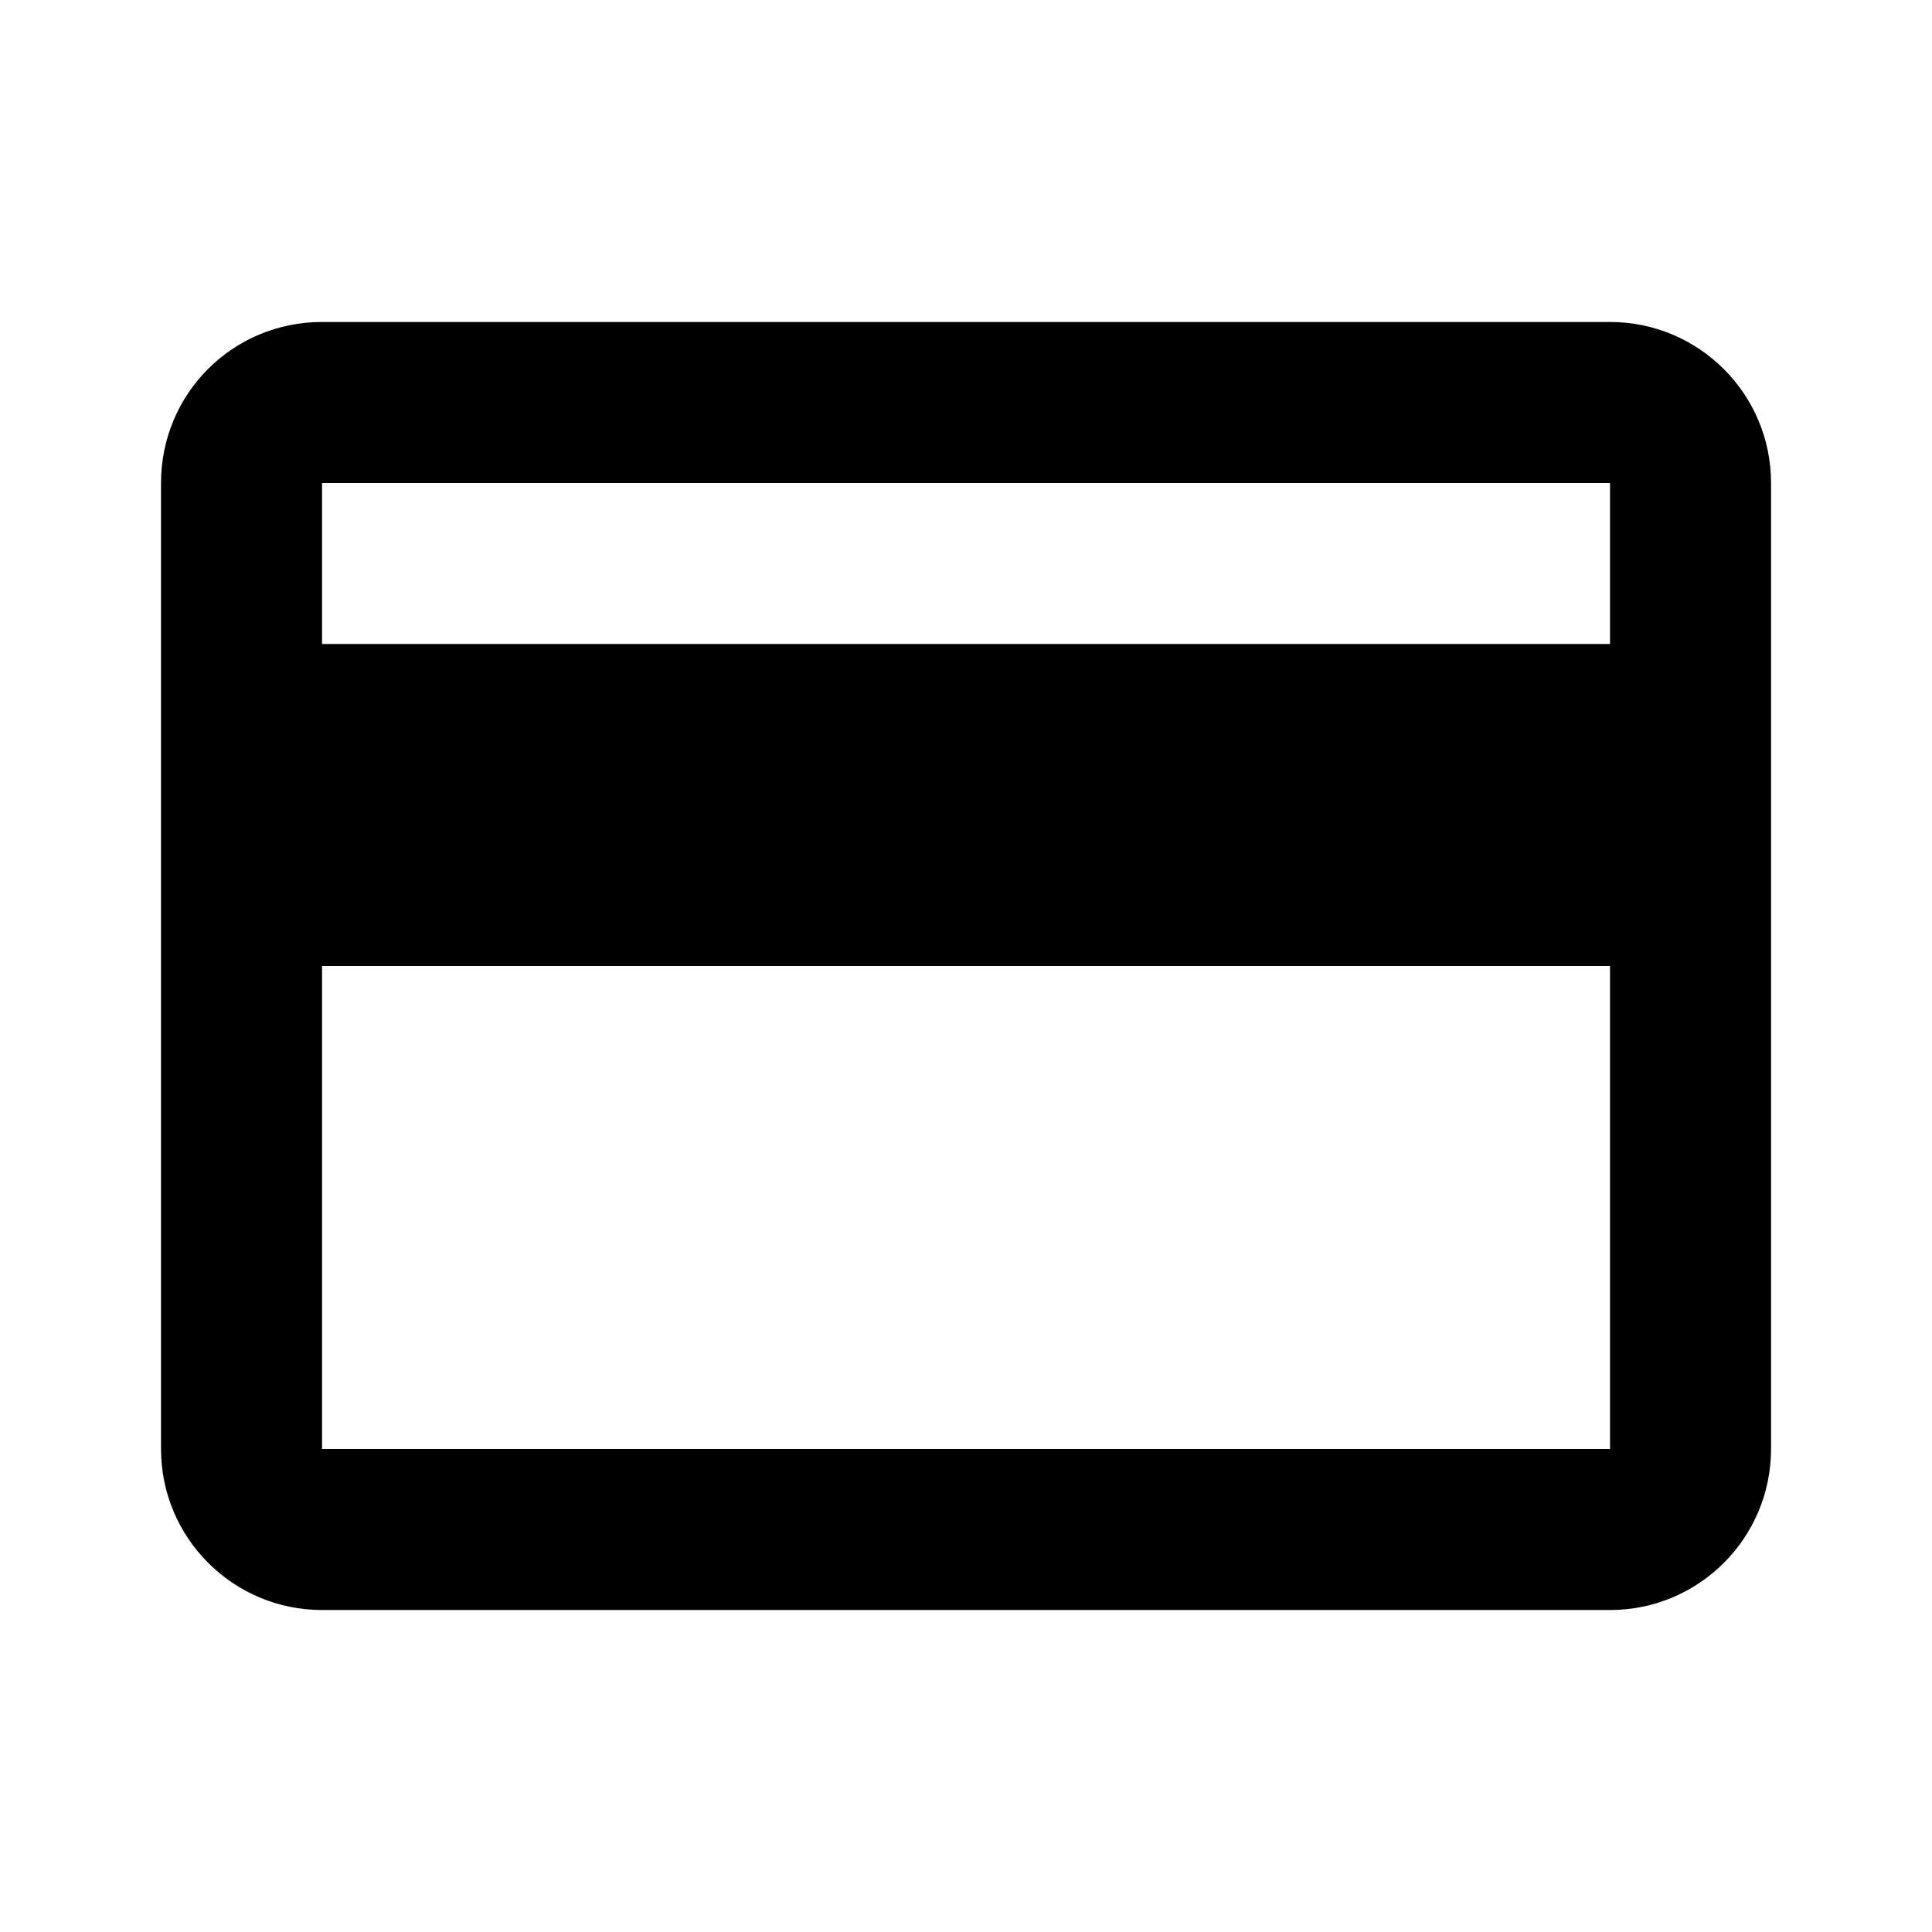 <!-- Generated by IcoMoon.io -->
<svg version="1.1" xmlns="http://www.w3.org/2000/svg" width="32" height="32" viewBox="0 0 32 32">
<title>credit-card</title>
<path d="M26.667 10.667h-21.333v-2.667h21.333M26.667 24h-21.333v-8h21.333M26.667 5.333h-21.333c-1.48 0-2.667 1.187-2.667 2.667v16c0 1.473 1.194 2.667 2.667 2.667h21.333c1.473 0 2.667-1.194 2.667-2.667v0-16c0-1.473-1.194-2.667-2.667-2.667v0z"></path>
</svg>

